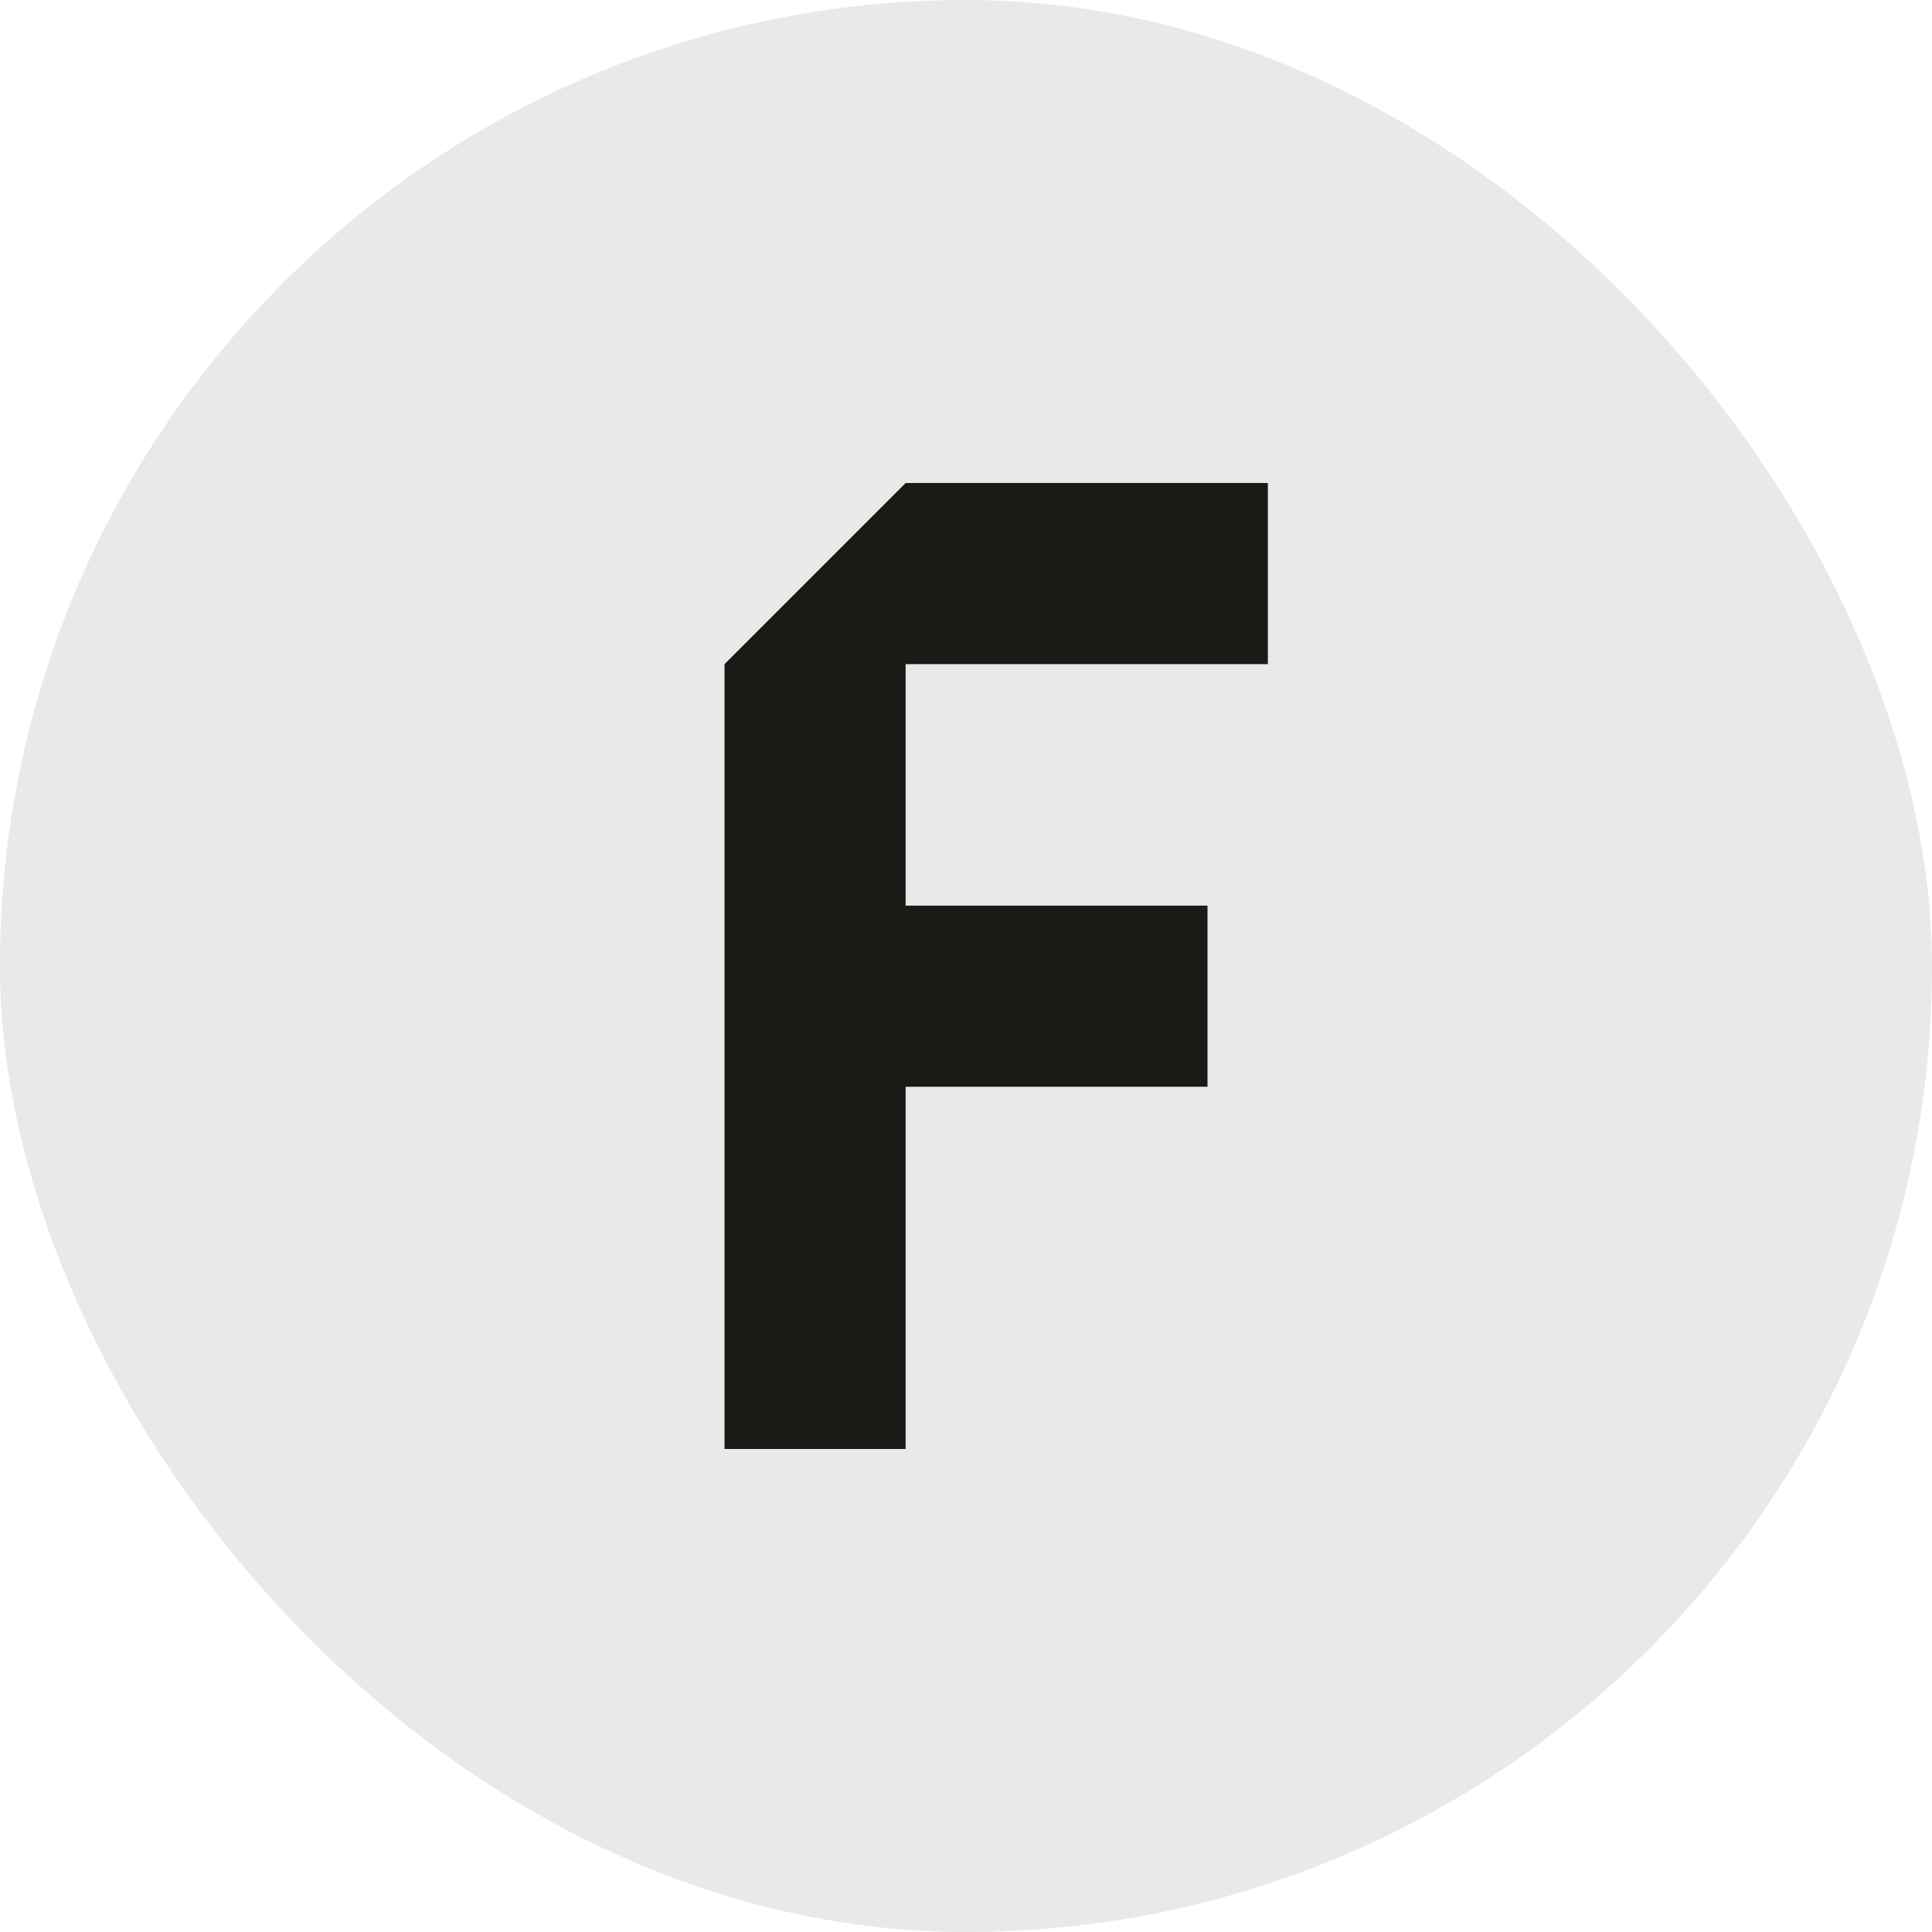<svg width="32" height="32" viewBox="0 0 32 32" fill="none" xmlns="http://www.w3.org/2000/svg">
<rect width="32" height="32" rx="16" fill="#E9E9E9"/>
<path d="M12 11L15 8H21V11H15V15H20V18H15V24H12V11Z" fill="#1A1B16"/>
</svg>

